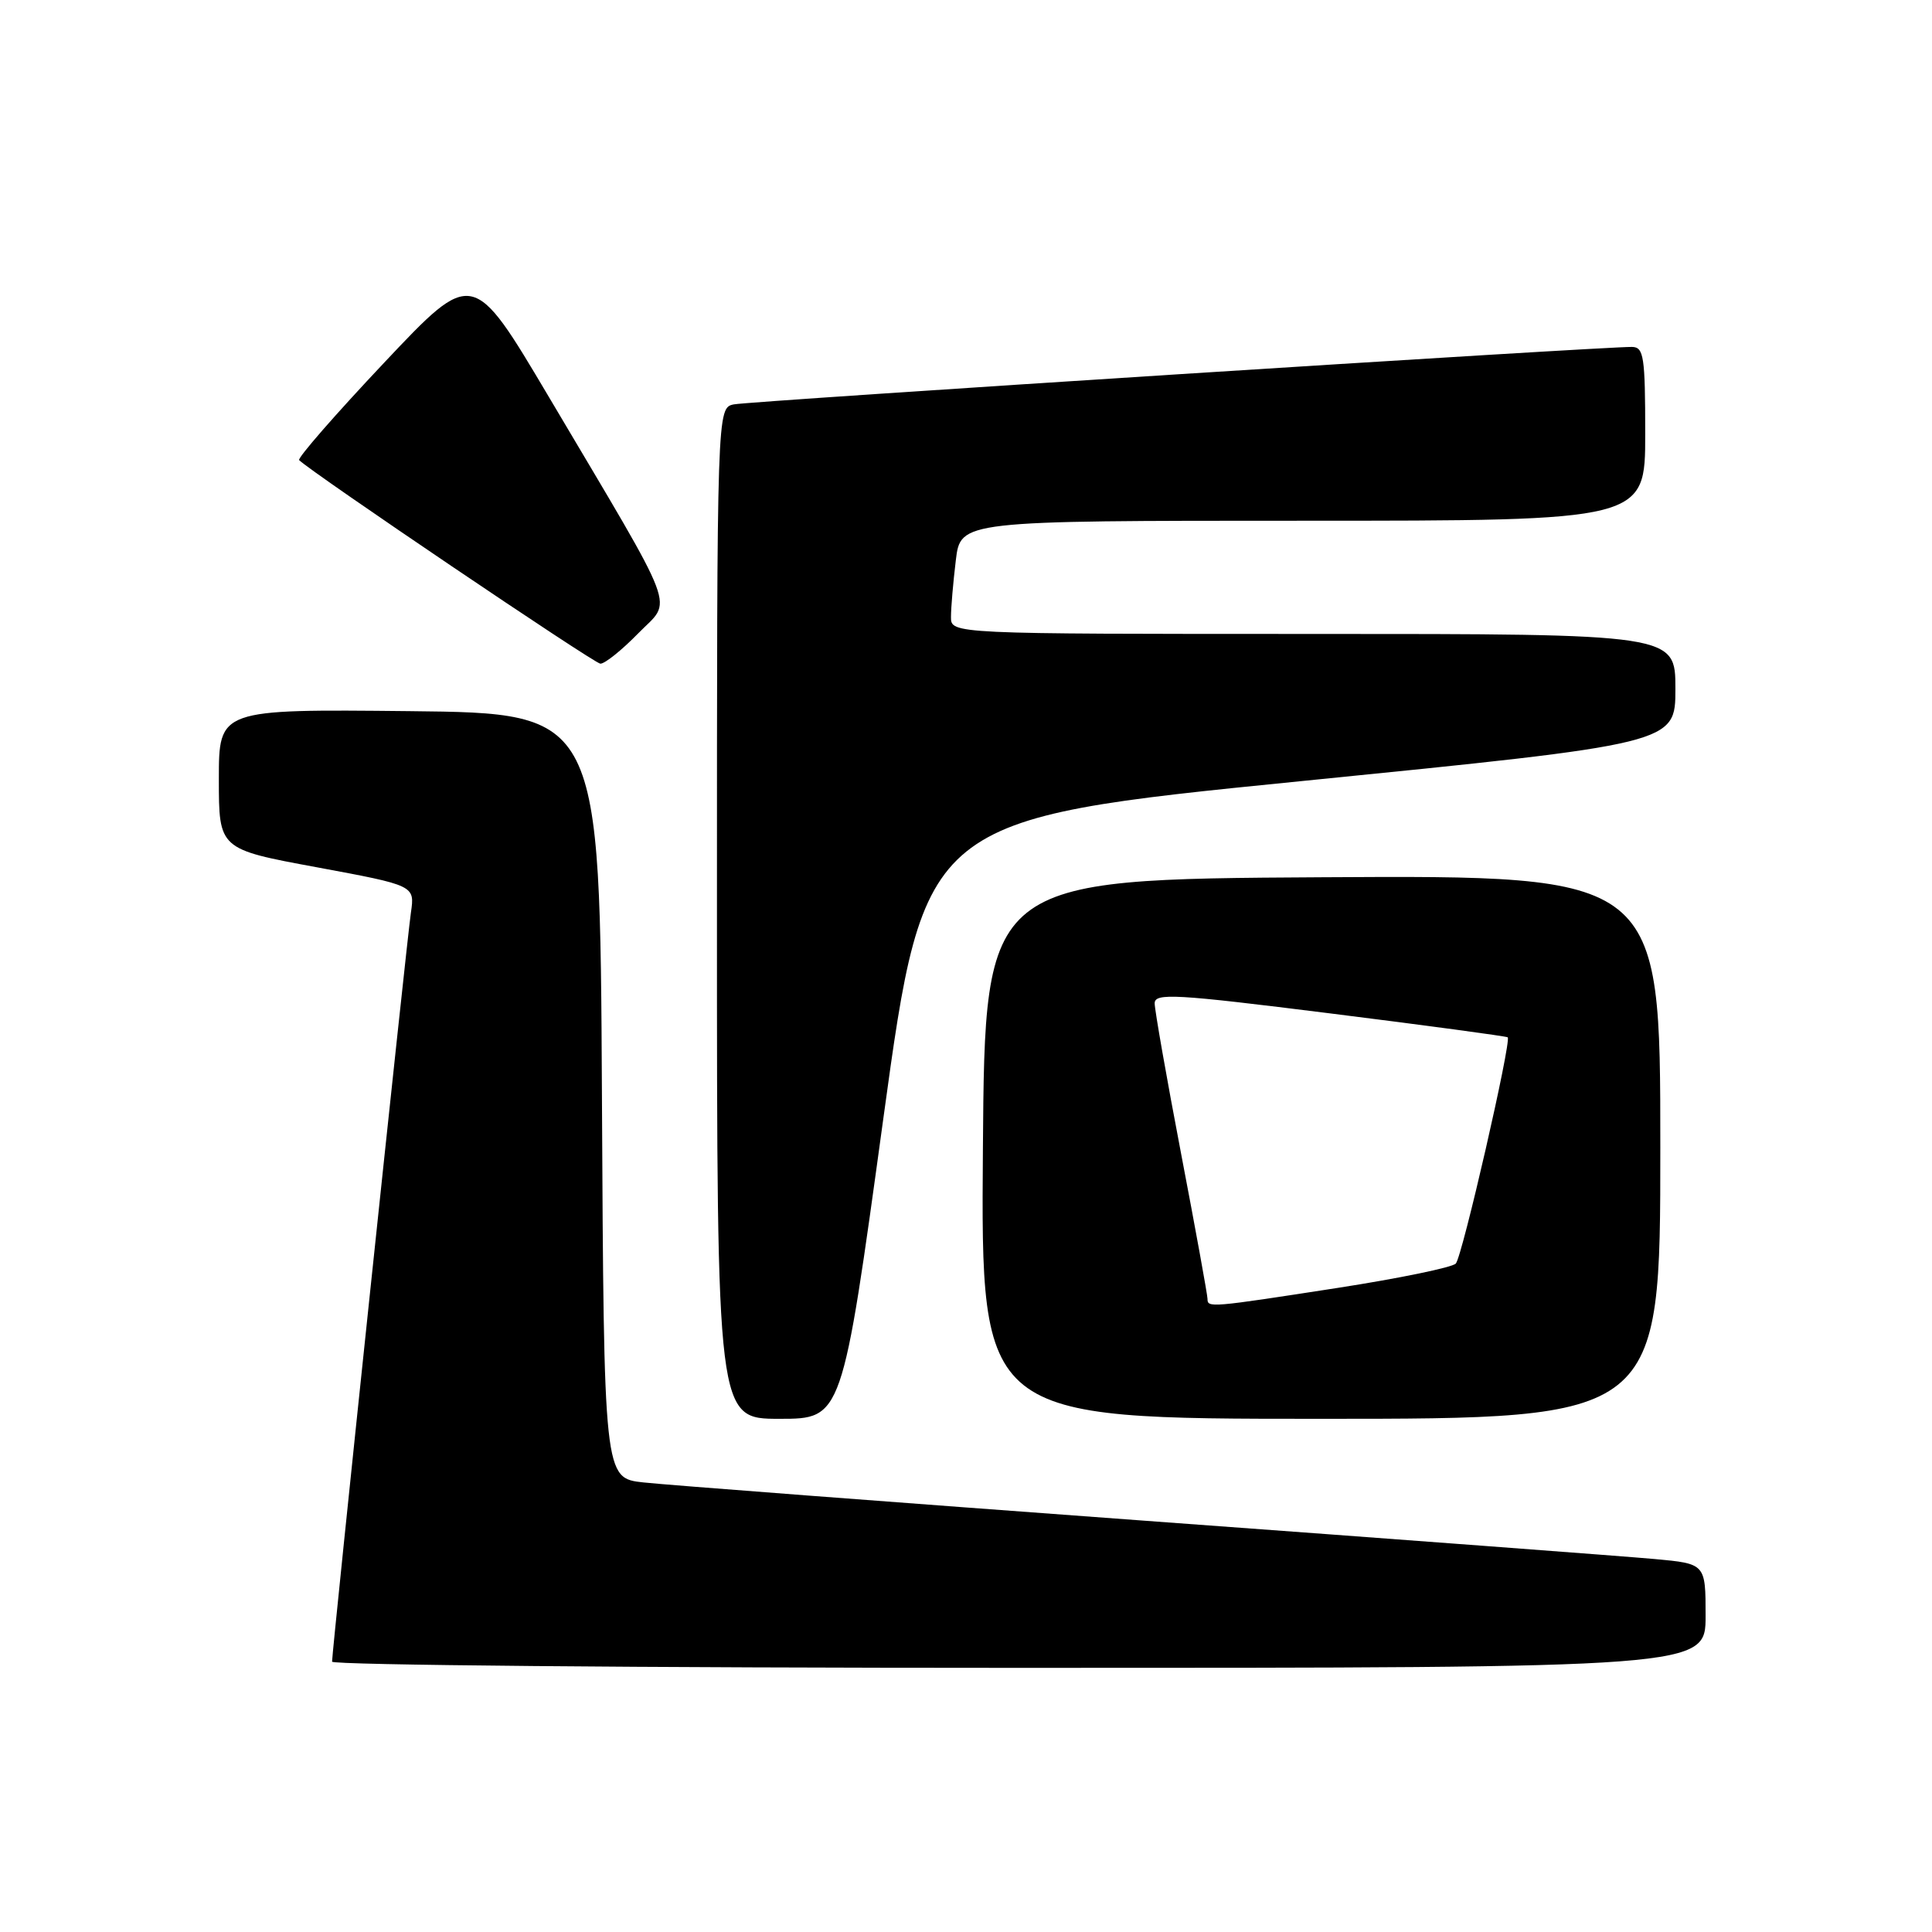 <?xml version="1.0" encoding="UTF-8" standalone="no"?>
<!DOCTYPE svg PUBLIC "-//W3C//DTD SVG 1.1//EN" "http://www.w3.org/Graphics/SVG/1.1/DTD/svg11.dtd" >
<svg xmlns="http://www.w3.org/2000/svg" xmlns:xlink="http://www.w3.org/1999/xlink" version="1.1" viewBox="0 0 256 256">
 <g >
 <path fill="currentColor"
d=" M 226.00 214.10 C 226.00 207.20 226.00 207.20 219.25 206.58 C 215.54 206.24 185.05 203.95 151.50 201.49 C 117.95 199.02 88.14 196.75 85.26 196.43 C 80.02 195.86 80.02 195.86 79.76 145.18 C 79.50 94.50 79.50 94.50 54.25 94.23 C 29.00 93.97 29.00 93.97 29.00 103.24 C 29.00 112.52 29.00 112.52 41.99 114.92 C 54.97 117.33 54.97 117.33 54.45 120.91 C 53.90 124.62 44.00 218.72 44.00 220.18 C 44.00 220.63 84.95 221.00 135.00 221.00 C 226.00 221.00 226.00 221.00 226.00 214.10 Z  M 117.04 148.25 C 122.50 108.50 122.50 108.50 172.25 103.52 C 222.00 98.54 222.00 98.54 222.00 91.27 C 222.00 84.00 222.00 84.00 174.00 84.00 C 126.00 84.00 126.00 84.00 126.01 81.75 C 126.01 80.51 126.30 77.14 126.65 74.25 C 127.28 69.00 127.28 69.00 172.64 69.00 C 218.00 69.00 218.00 69.00 218.00 57.50 C 218.00 47.22 217.81 46.00 216.25 45.97 C 212.52 45.91 99.37 53.15 97.25 53.58 C 95.00 54.04 95.00 54.04 95.00 121.02 C 95.00 188.00 95.00 188.00 103.29 188.00 C 111.59 188.00 111.59 188.00 117.04 148.25 Z  M 220.00 151.99 C 220.00 115.98 220.00 115.98 175.25 116.24 C 130.50 116.50 130.50 116.50 130.24 152.25 C 129.97 188.00 129.97 188.00 174.99 188.00 C 220.00 188.00 220.00 188.00 220.00 151.99 Z  M 84.55 83.94 C 89.13 79.24 90.22 82.13 72.70 52.55 C 62.65 35.60 62.65 35.60 50.91 48.05 C 44.45 54.90 39.38 60.71 39.64 60.97 C 41.26 62.59 78.70 87.90 79.55 87.94 C 80.12 87.97 82.37 86.17 84.55 83.94 Z  M 160.00 172.10 C 160.00 171.60 158.43 162.94 156.50 152.86 C 154.57 142.77 153.00 133.81 153.00 132.95 C 153.00 131.55 155.66 131.70 176.25 134.28 C 189.04 135.88 199.62 137.31 199.78 137.45 C 200.30 137.96 193.76 166.51 192.90 167.43 C 192.43 167.94 185.39 169.39 177.27 170.65 C 160.29 173.28 160.00 173.30 160.00 172.10 Z "/>
</g>
</svg>